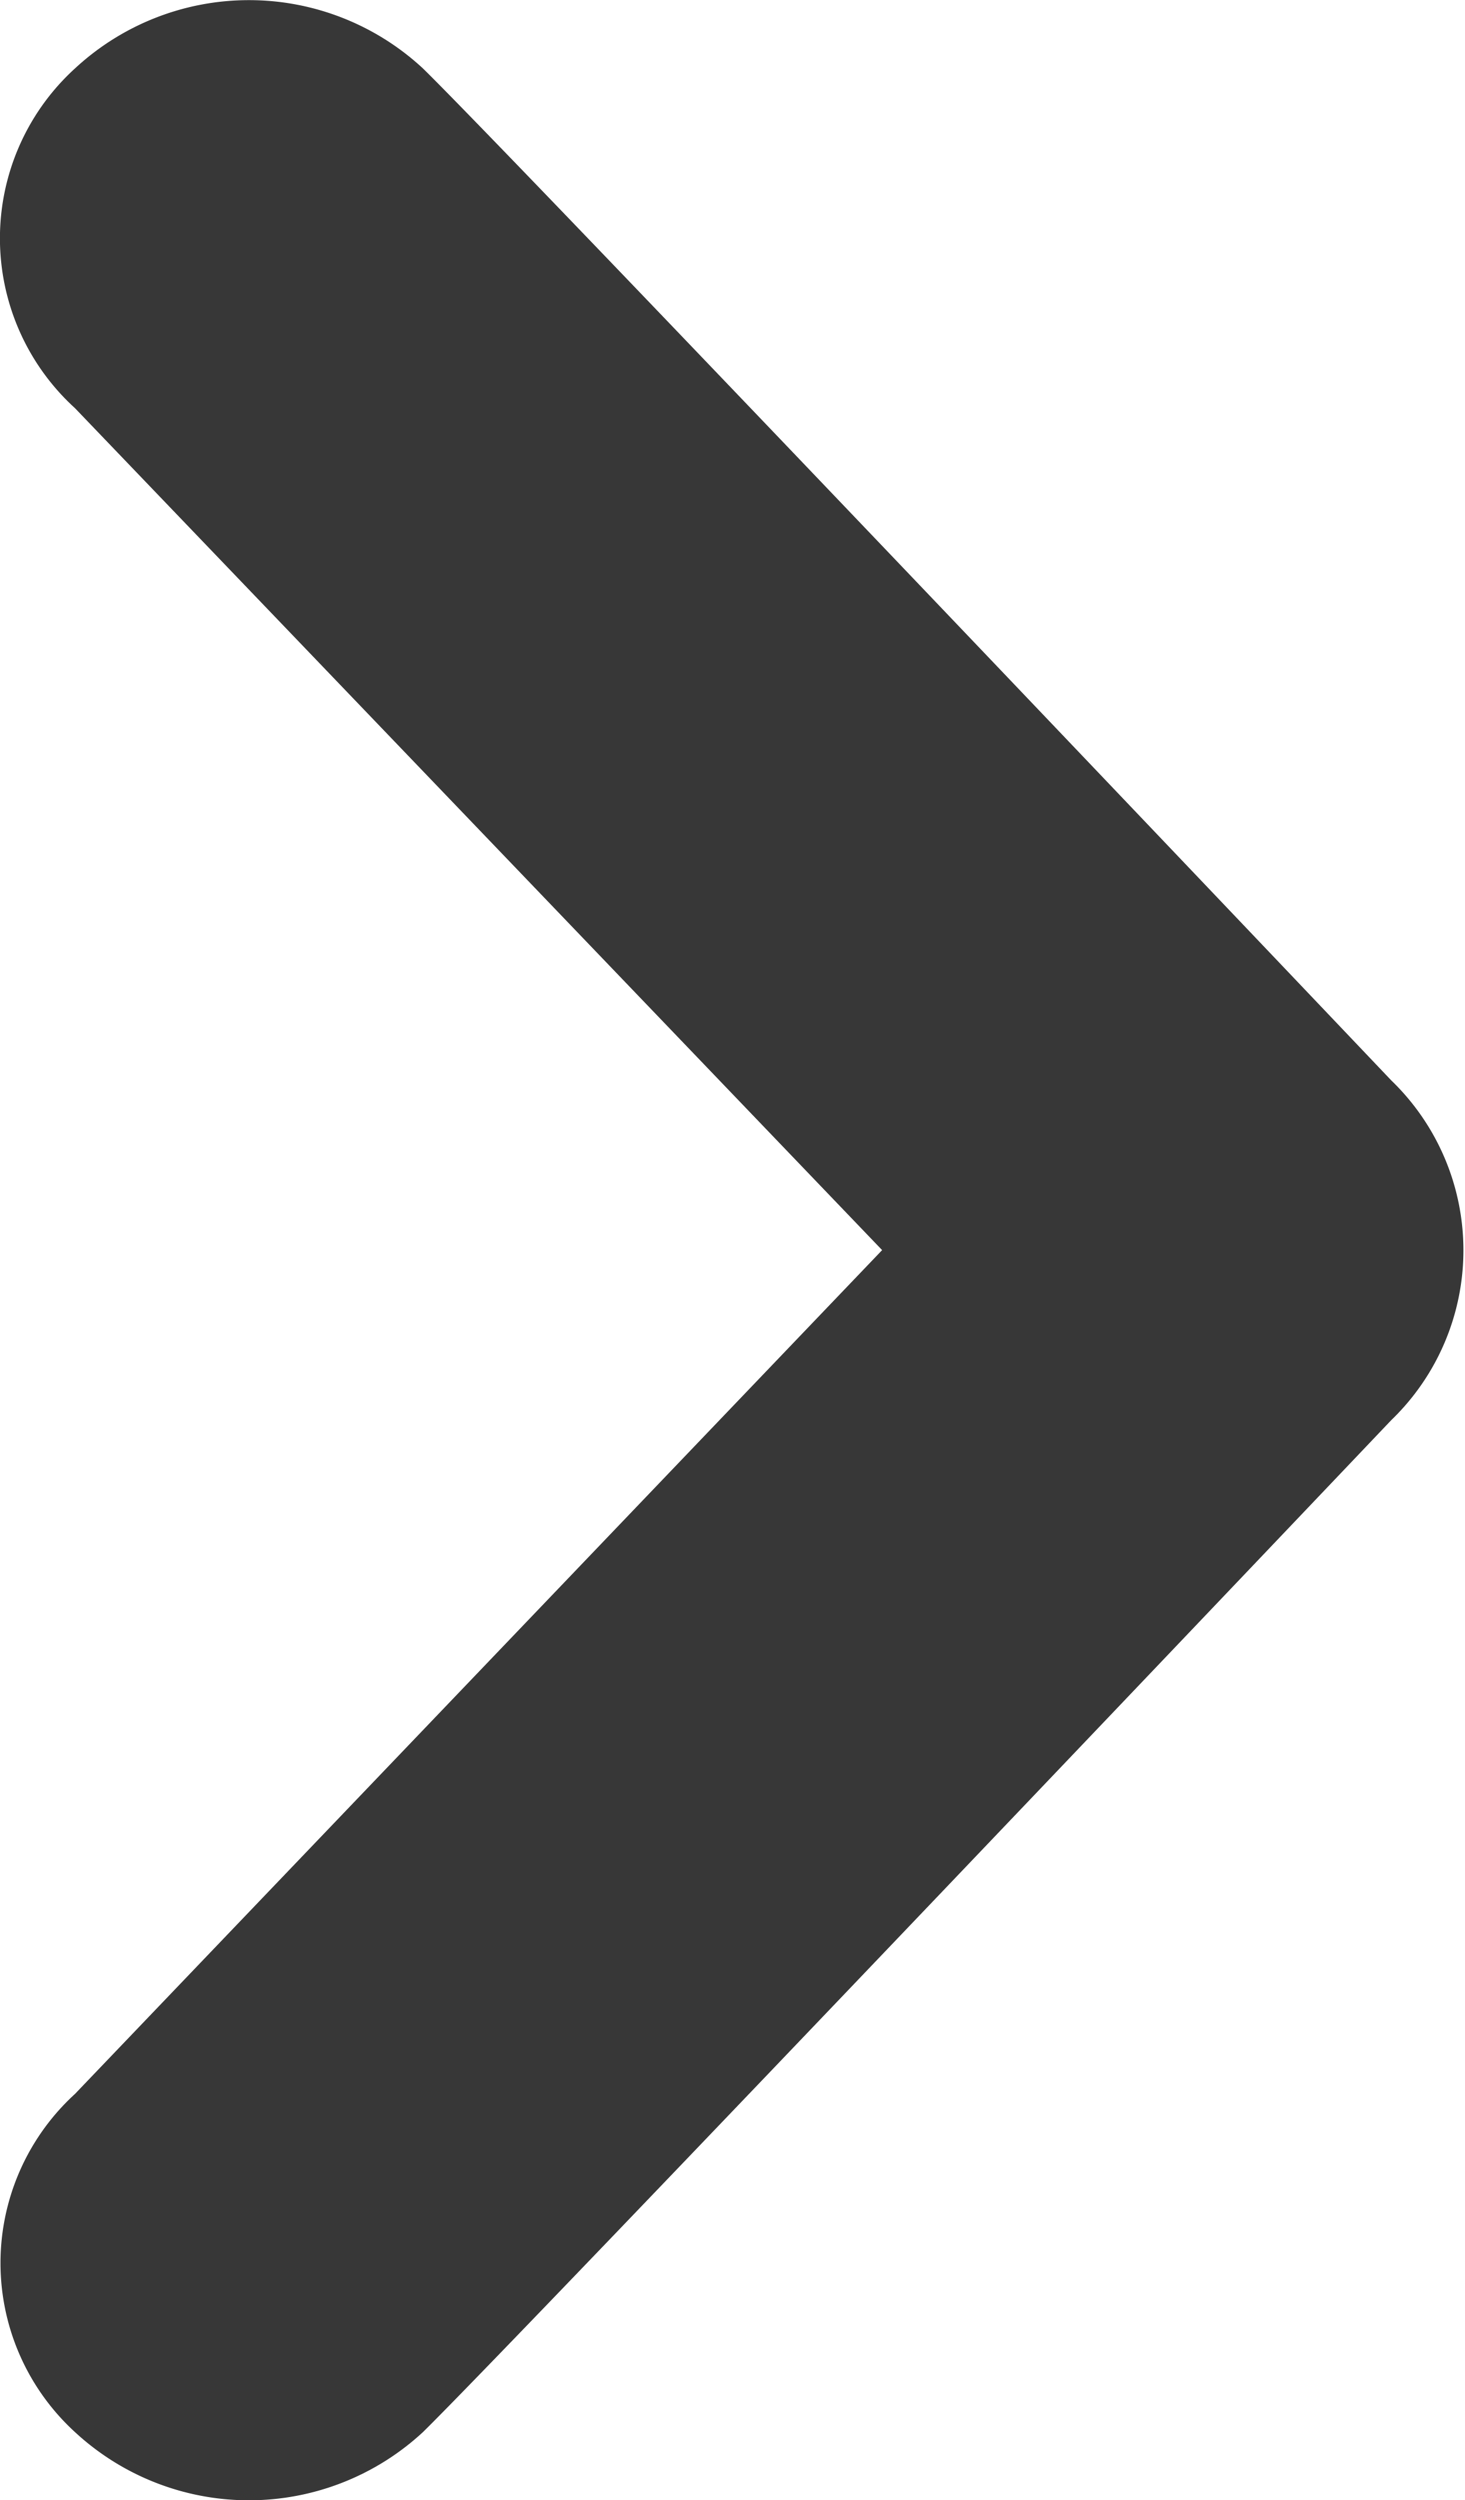 <svg xmlns="http://www.w3.org/2000/svg" width="4.69" height="8" viewBox="0 0 4.69 8">
  <path id="icon-next-page" d="M1.354.219c.288.281,3.1,3.238,3.1,3.238a.755.755,0,0,1,0,1.087S1.642,7.5,1.354,7.782a.82.82,0,0,1-1.114,0A.733.733,0,0,1,.24,6.7L2.824,4,.24,1.306A.735.735,0,0,1,.24.219.819.819,0,0,1,1.354.219Z" fill="#373737"/>
</svg>
